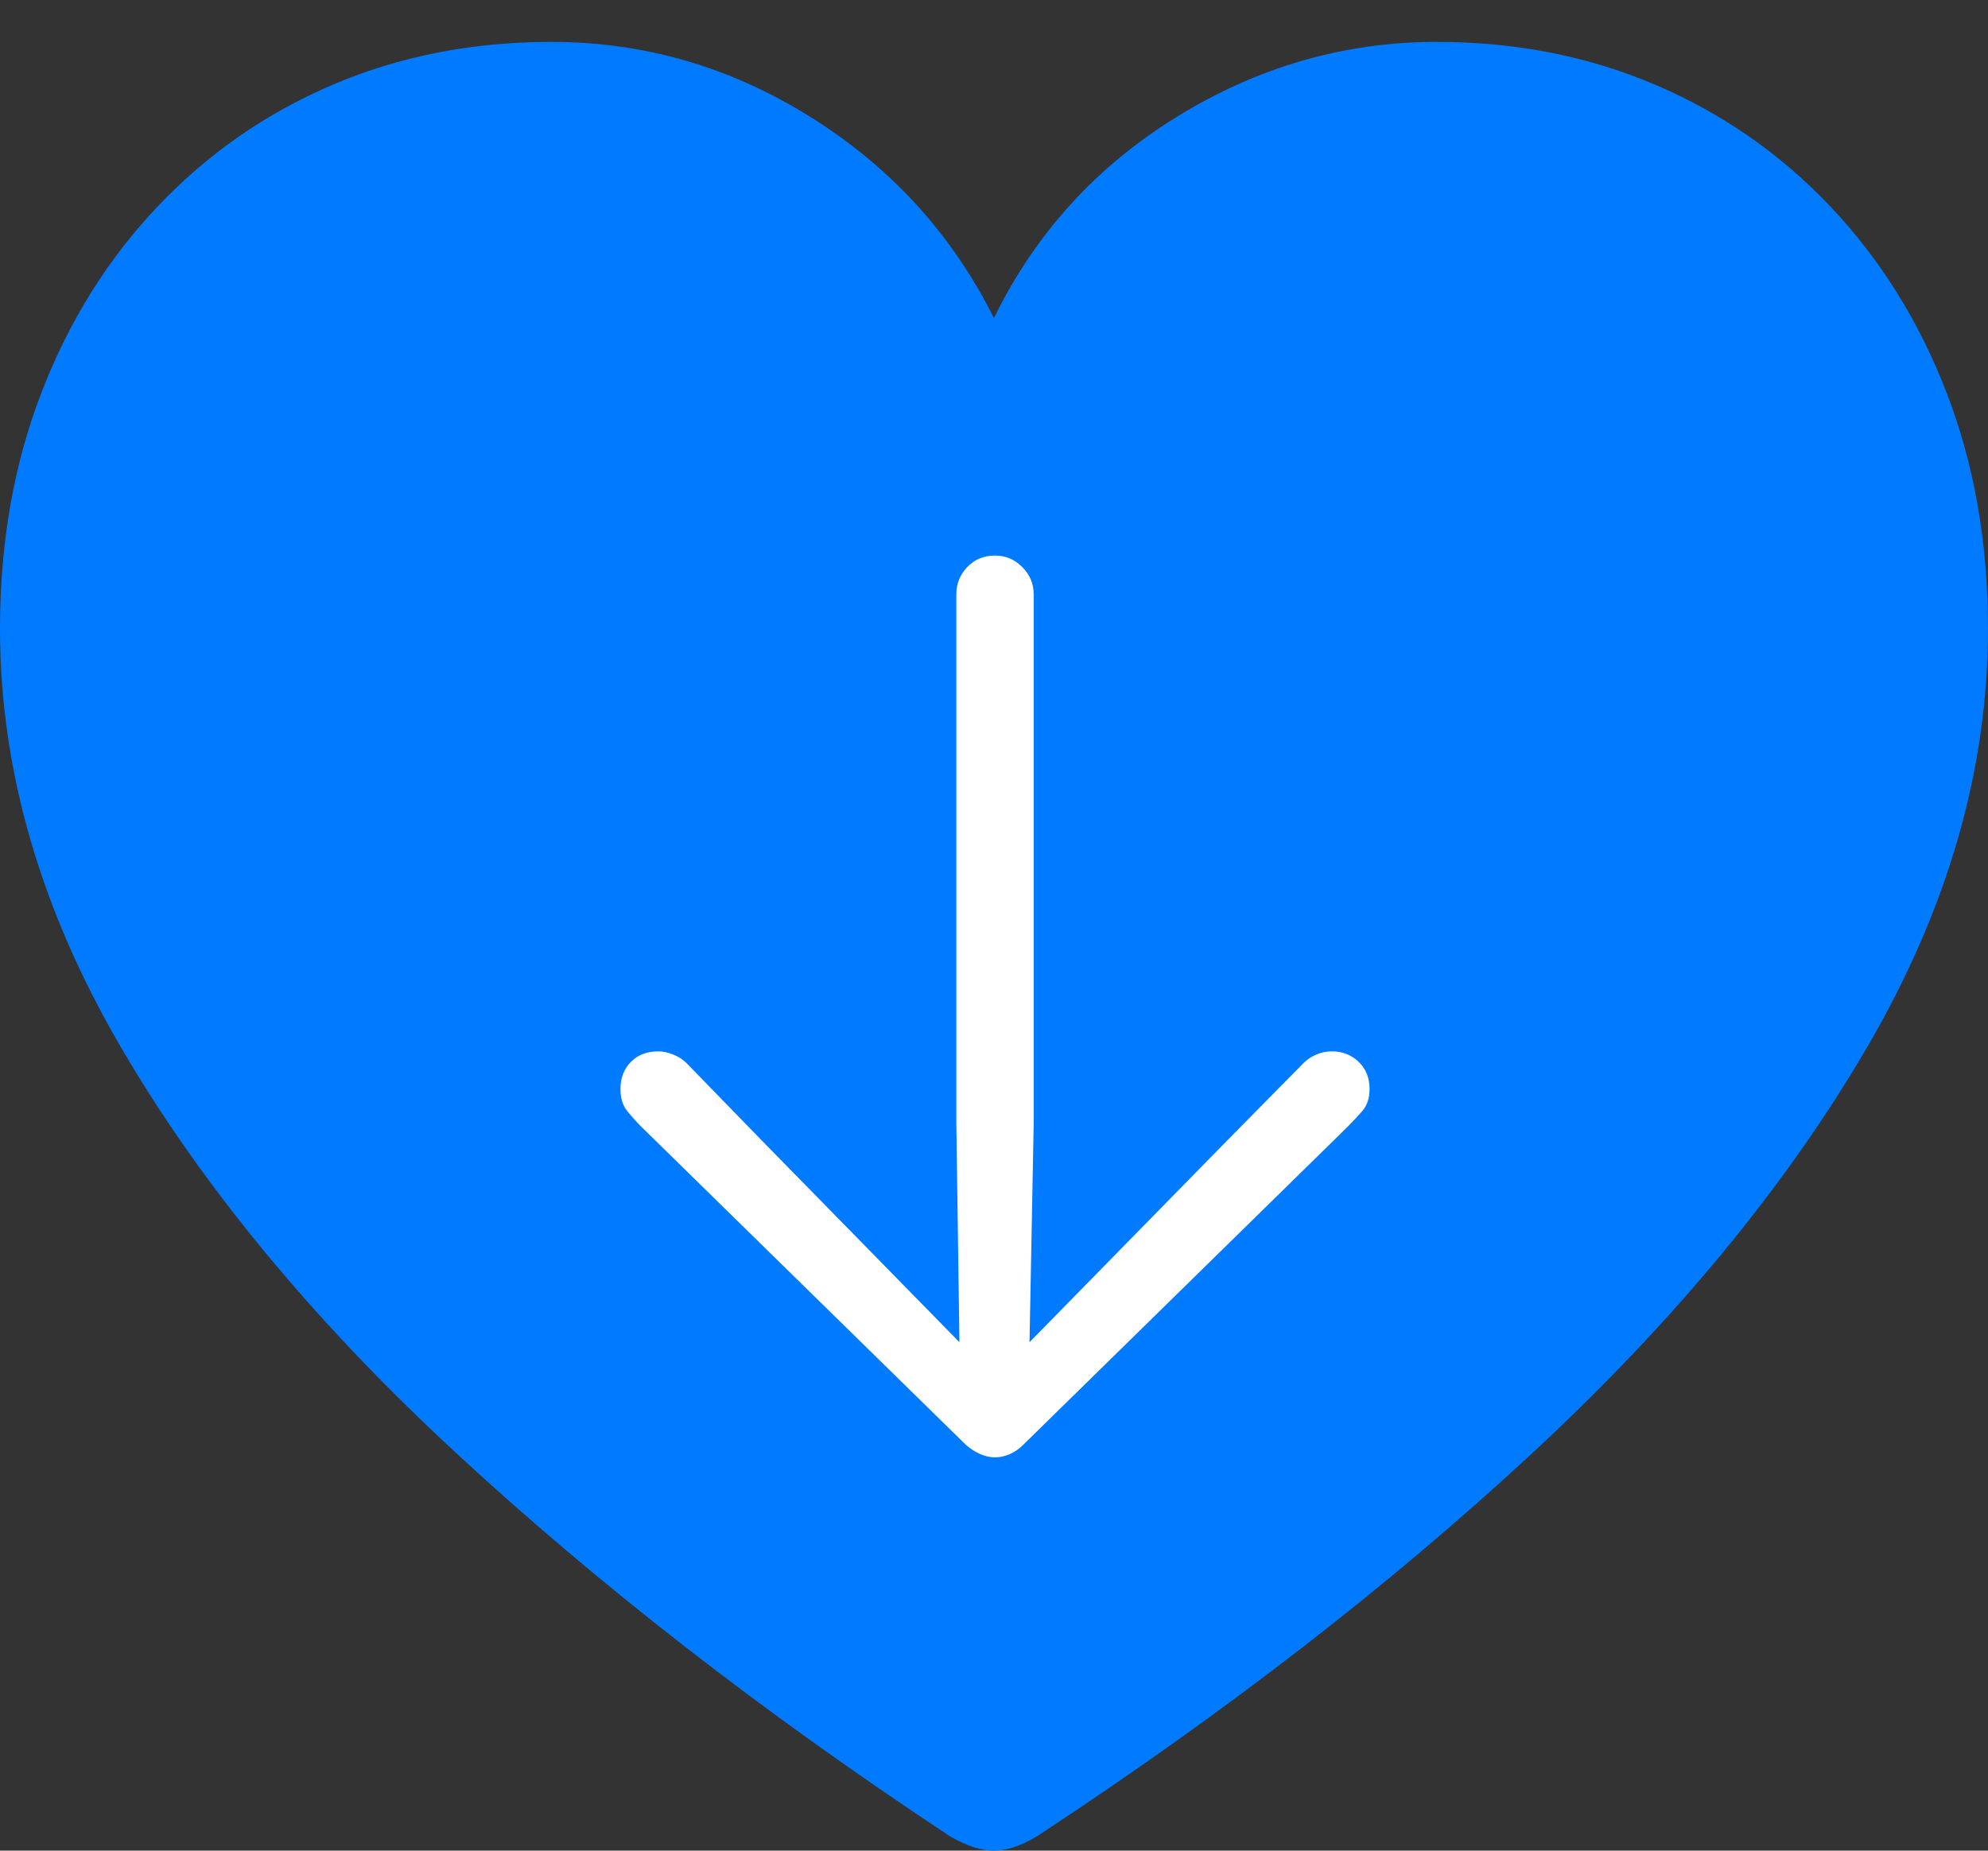 <?xml version="1.0" encoding="UTF-8"?>
<!--Generator: Apple Native CoreSVG 175-->
<!DOCTYPE svg
PUBLIC "-//W3C//DTD SVG 1.1//EN"
       "http://www.w3.org/Graphics/SVG/1.1/DTD/svg11.dtd">
<svg version="1.1" xmlns="http://www.w3.org/2000/svg" xmlns:xlink="http://www.w3.org/1999/xlink" width="18.555" height="17.275">
 <rect width="100%" height="100%" fill="#333333" stroke="none"/>
 <g>
  <rect height="17.275" opacity="0" width="18.555" x="0" y="0"/>
  <path d="M9.277 17.275Q9.385 17.275 9.507 17.227Q9.629 17.178 9.727 17.109Q12.324 15.4 14.312 13.555Q16.299 11.709 17.427 9.775Q18.555 7.842 18.555 5.869Q18.555 4.668 18.169 3.667Q17.783 2.666 17.085 1.929Q16.387 1.191 15.449 0.791Q14.512 0.391 13.408 0.391Q12.119 0.391 10.986 1.089Q9.854 1.787 9.277 2.969Q8.691 1.797 7.568 1.094Q6.445 0.391 5.146 0.391Q4.043 0.391 3.105 0.791Q2.168 1.191 1.47 1.929Q0.771 2.666 0.386 3.667Q0 4.668 0 5.869Q0 7.842 1.128 9.775Q2.256 11.709 4.248 13.555Q6.24 15.4 8.818 17.109Q8.916 17.178 9.043 17.227Q9.17 17.275 9.277 17.275Z" fill="#007aff"/>
  <path d="M9.648 5.547L9.648 10.488L9.609 12.529L11.455 10.645L12.168 9.922Q12.217 9.873 12.285 9.844Q12.354 9.814 12.432 9.814Q12.578 9.814 12.681 9.912Q12.783 10.01 12.783 10.166Q12.783 10.293 12.715 10.371Q12.646 10.449 12.578 10.518L9.551 13.486Q9.492 13.545 9.424 13.574Q9.355 13.604 9.287 13.604Q9.219 13.604 9.15 13.574Q9.082 13.545 9.014 13.486L5.986 10.518Q5.918 10.449 5.854 10.371Q5.791 10.293 5.791 10.166Q5.791 10.01 5.889 9.912Q5.986 9.814 6.143 9.814Q6.211 9.814 6.284 9.844Q6.357 9.873 6.406 9.922L7.109 10.645L8.955 12.529L8.926 10.488L8.926 5.547Q8.926 5.4 9.028 5.293Q9.131 5.186 9.287 5.186Q9.434 5.186 9.541 5.293Q9.648 5.4 9.648 5.547Z" fill="#ffffff"/>
 </g>
</svg>
